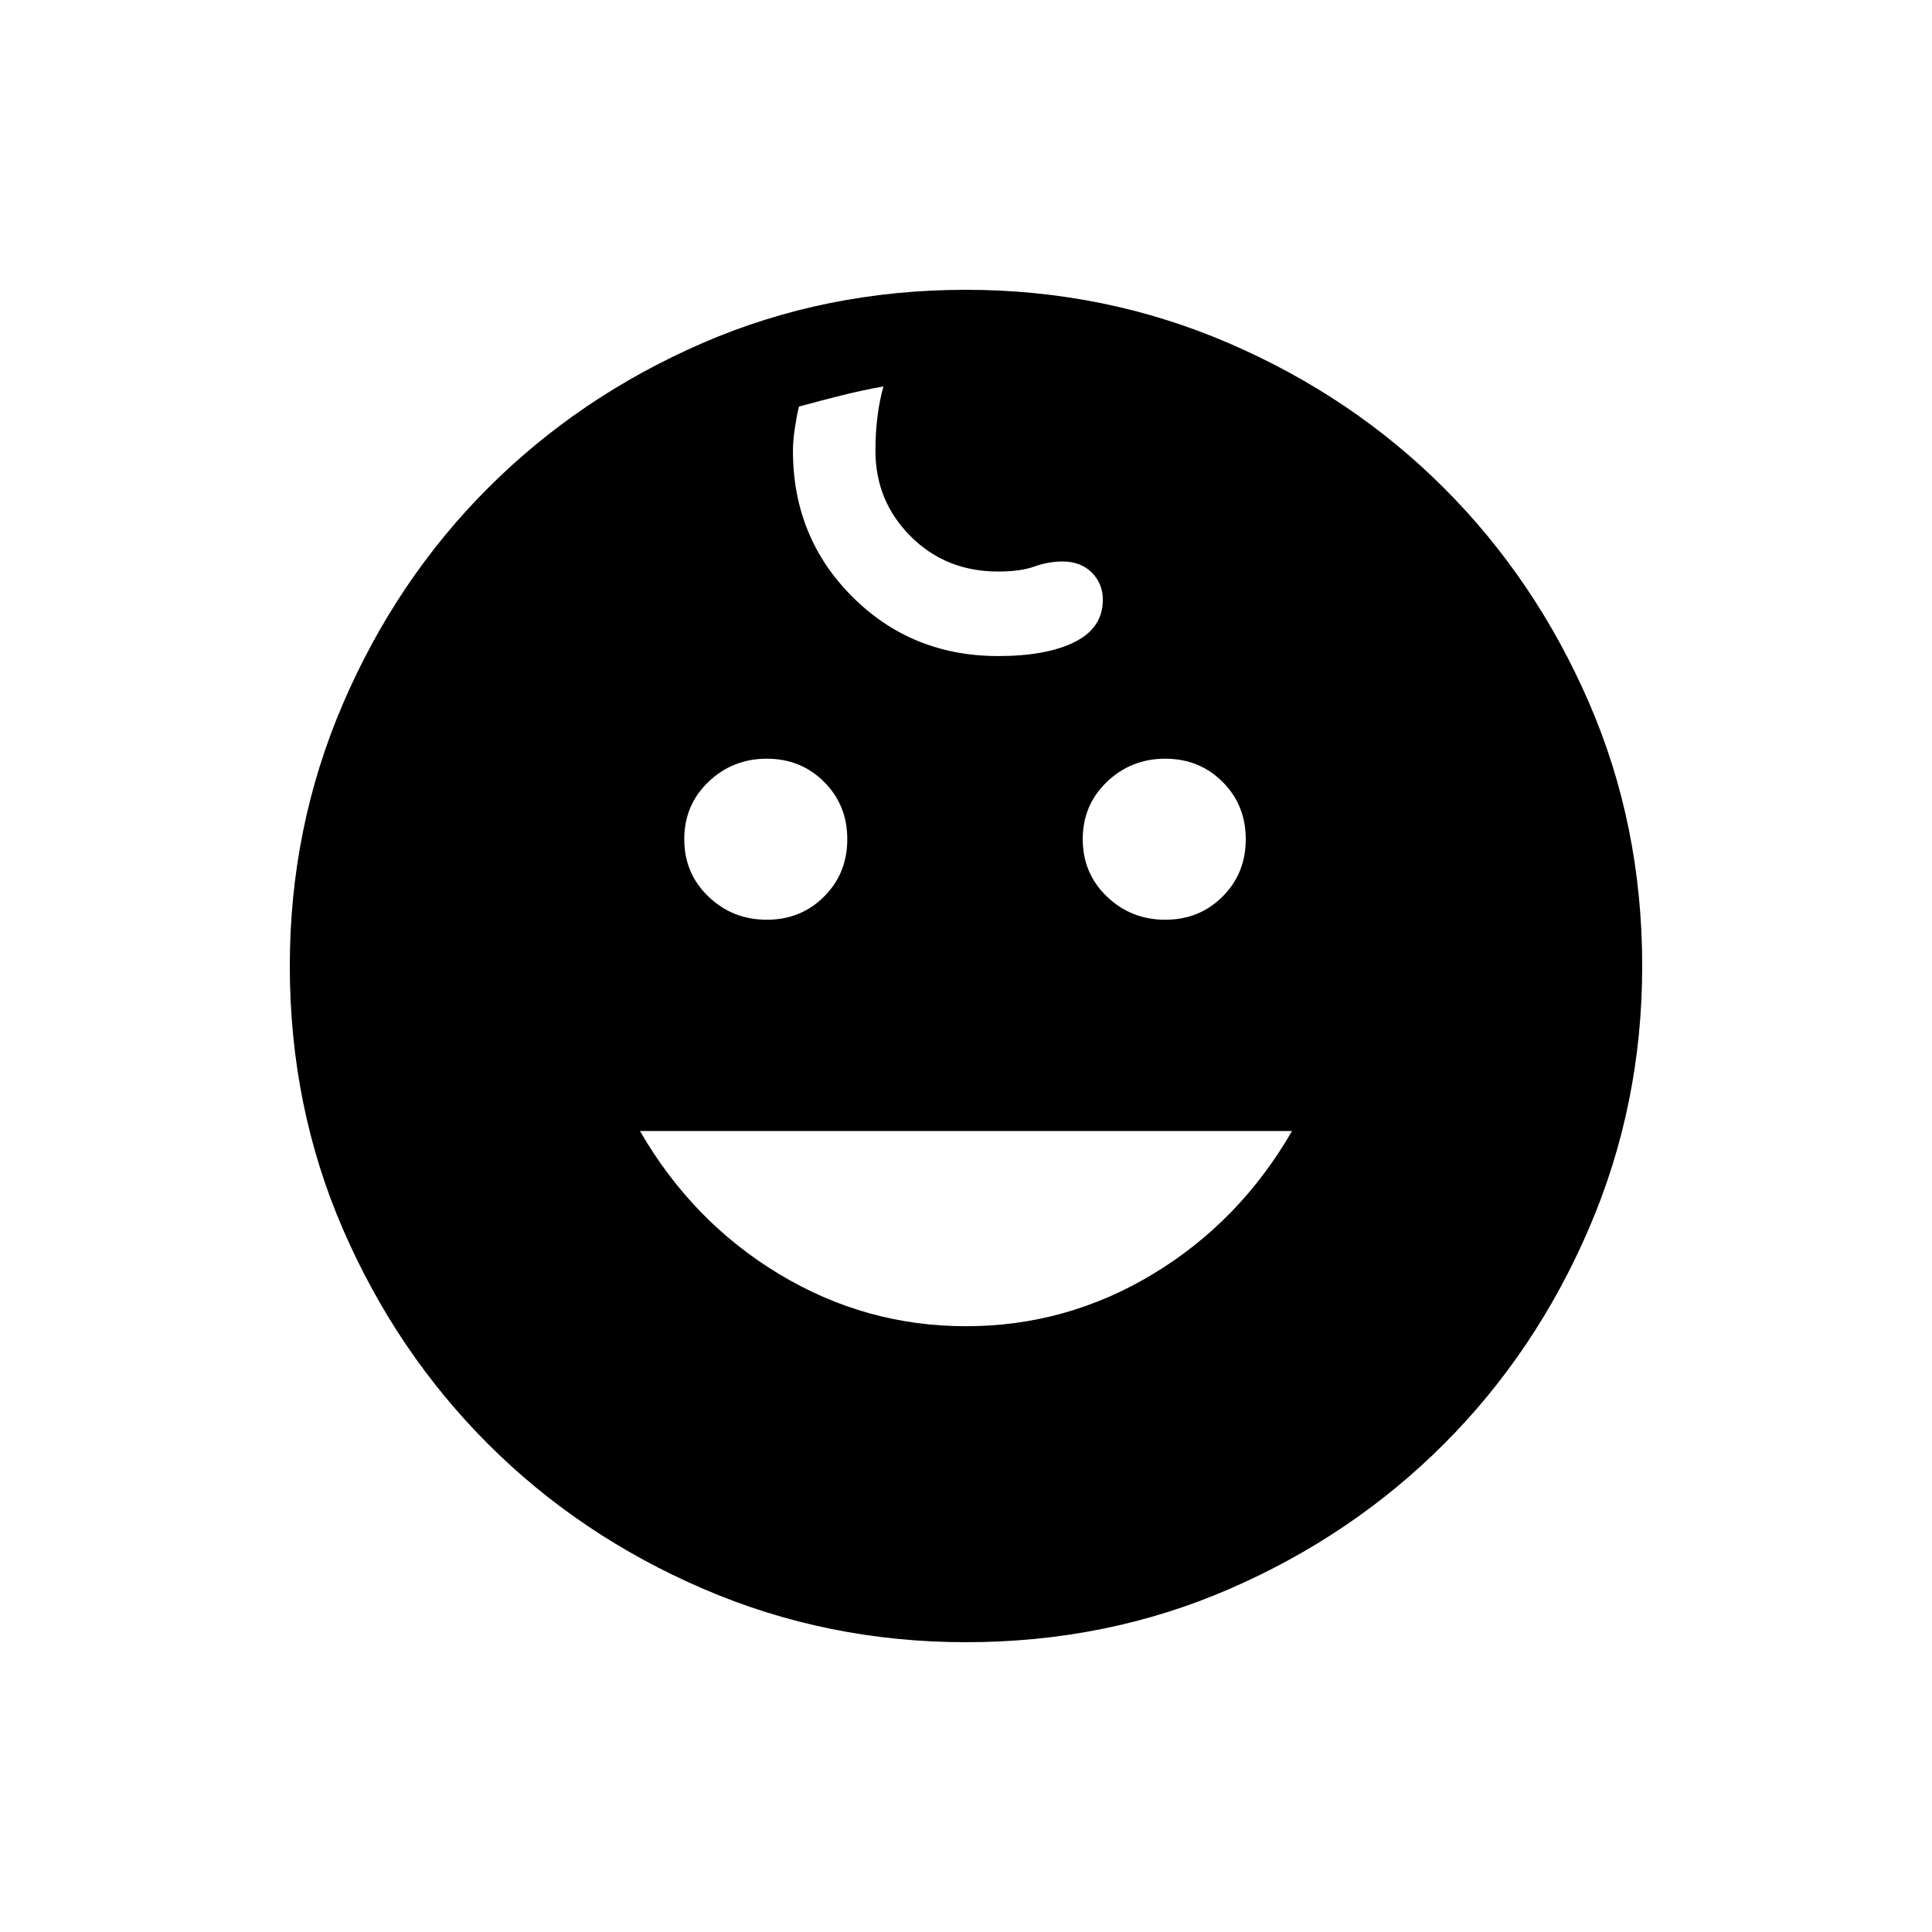 <svg xmlns="http://www.w3.org/2000/svg" height="40" width="40"><path d="M24.125 19.042Q24.833 19.042 25.312 18.562Q25.792 18.083 25.792 17.375Q25.792 16.667 25.312 16.188Q24.833 15.708 24.125 15.708Q23.417 15.708 22.917 16.188Q22.417 16.667 22.417 17.375Q22.417 18.083 22.917 18.562Q23.417 19.042 24.125 19.042ZM15.875 19.042Q16.583 19.042 17.062 18.562Q17.542 18.083 17.542 17.375Q17.542 16.667 17.062 16.188Q16.583 15.708 15.875 15.708Q15.167 15.708 14.667 16.188Q14.167 16.667 14.167 17.375Q14.167 18.083 14.667 18.562Q15.167 19.042 15.875 19.042ZM20 27.458Q22.083 27.458 23.875 26.375Q25.667 25.292 26.75 23.417H13.25Q14.333 25.292 16.125 26.375Q17.917 27.458 20 27.458ZM20 34Q17.125 34 14.562 32.896Q12 31.792 10.104 29.896Q8.208 28 7.104 25.458Q6 22.917 6 20Q6 17.125 7.104 14.562Q8.208 12 10.104 10.104Q12 8.208 14.542 7.104Q17.083 6 20 6Q22.875 6 25.438 7.104Q28 8.208 29.896 10.104Q31.792 12 32.896 14.542Q34 17.083 34 20Q34 22.875 32.896 25.438Q31.792 28 29.896 29.896Q28 31.792 25.458 32.896Q22.917 34 20 34ZM20.667 13.583Q21.667 13.583 22.25 13.292Q22.833 13 22.833 12.417Q22.833 12.083 22.604 11.854Q22.375 11.625 22 11.625Q21.708 11.625 21.417 11.729Q21.125 11.833 20.667 11.833Q19.583 11.833 18.854 11.104Q18.125 10.375 18.125 9.333Q18.125 8.958 18.167 8.625Q18.208 8.292 18.292 8Q17.833 8.083 17.417 8.188Q17 8.292 16.542 8.417Q16.5 8.583 16.458 8.854Q16.417 9.125 16.417 9.333Q16.417 11.125 17.646 12.354Q18.875 13.583 20.667 13.583Z"/></svg>
